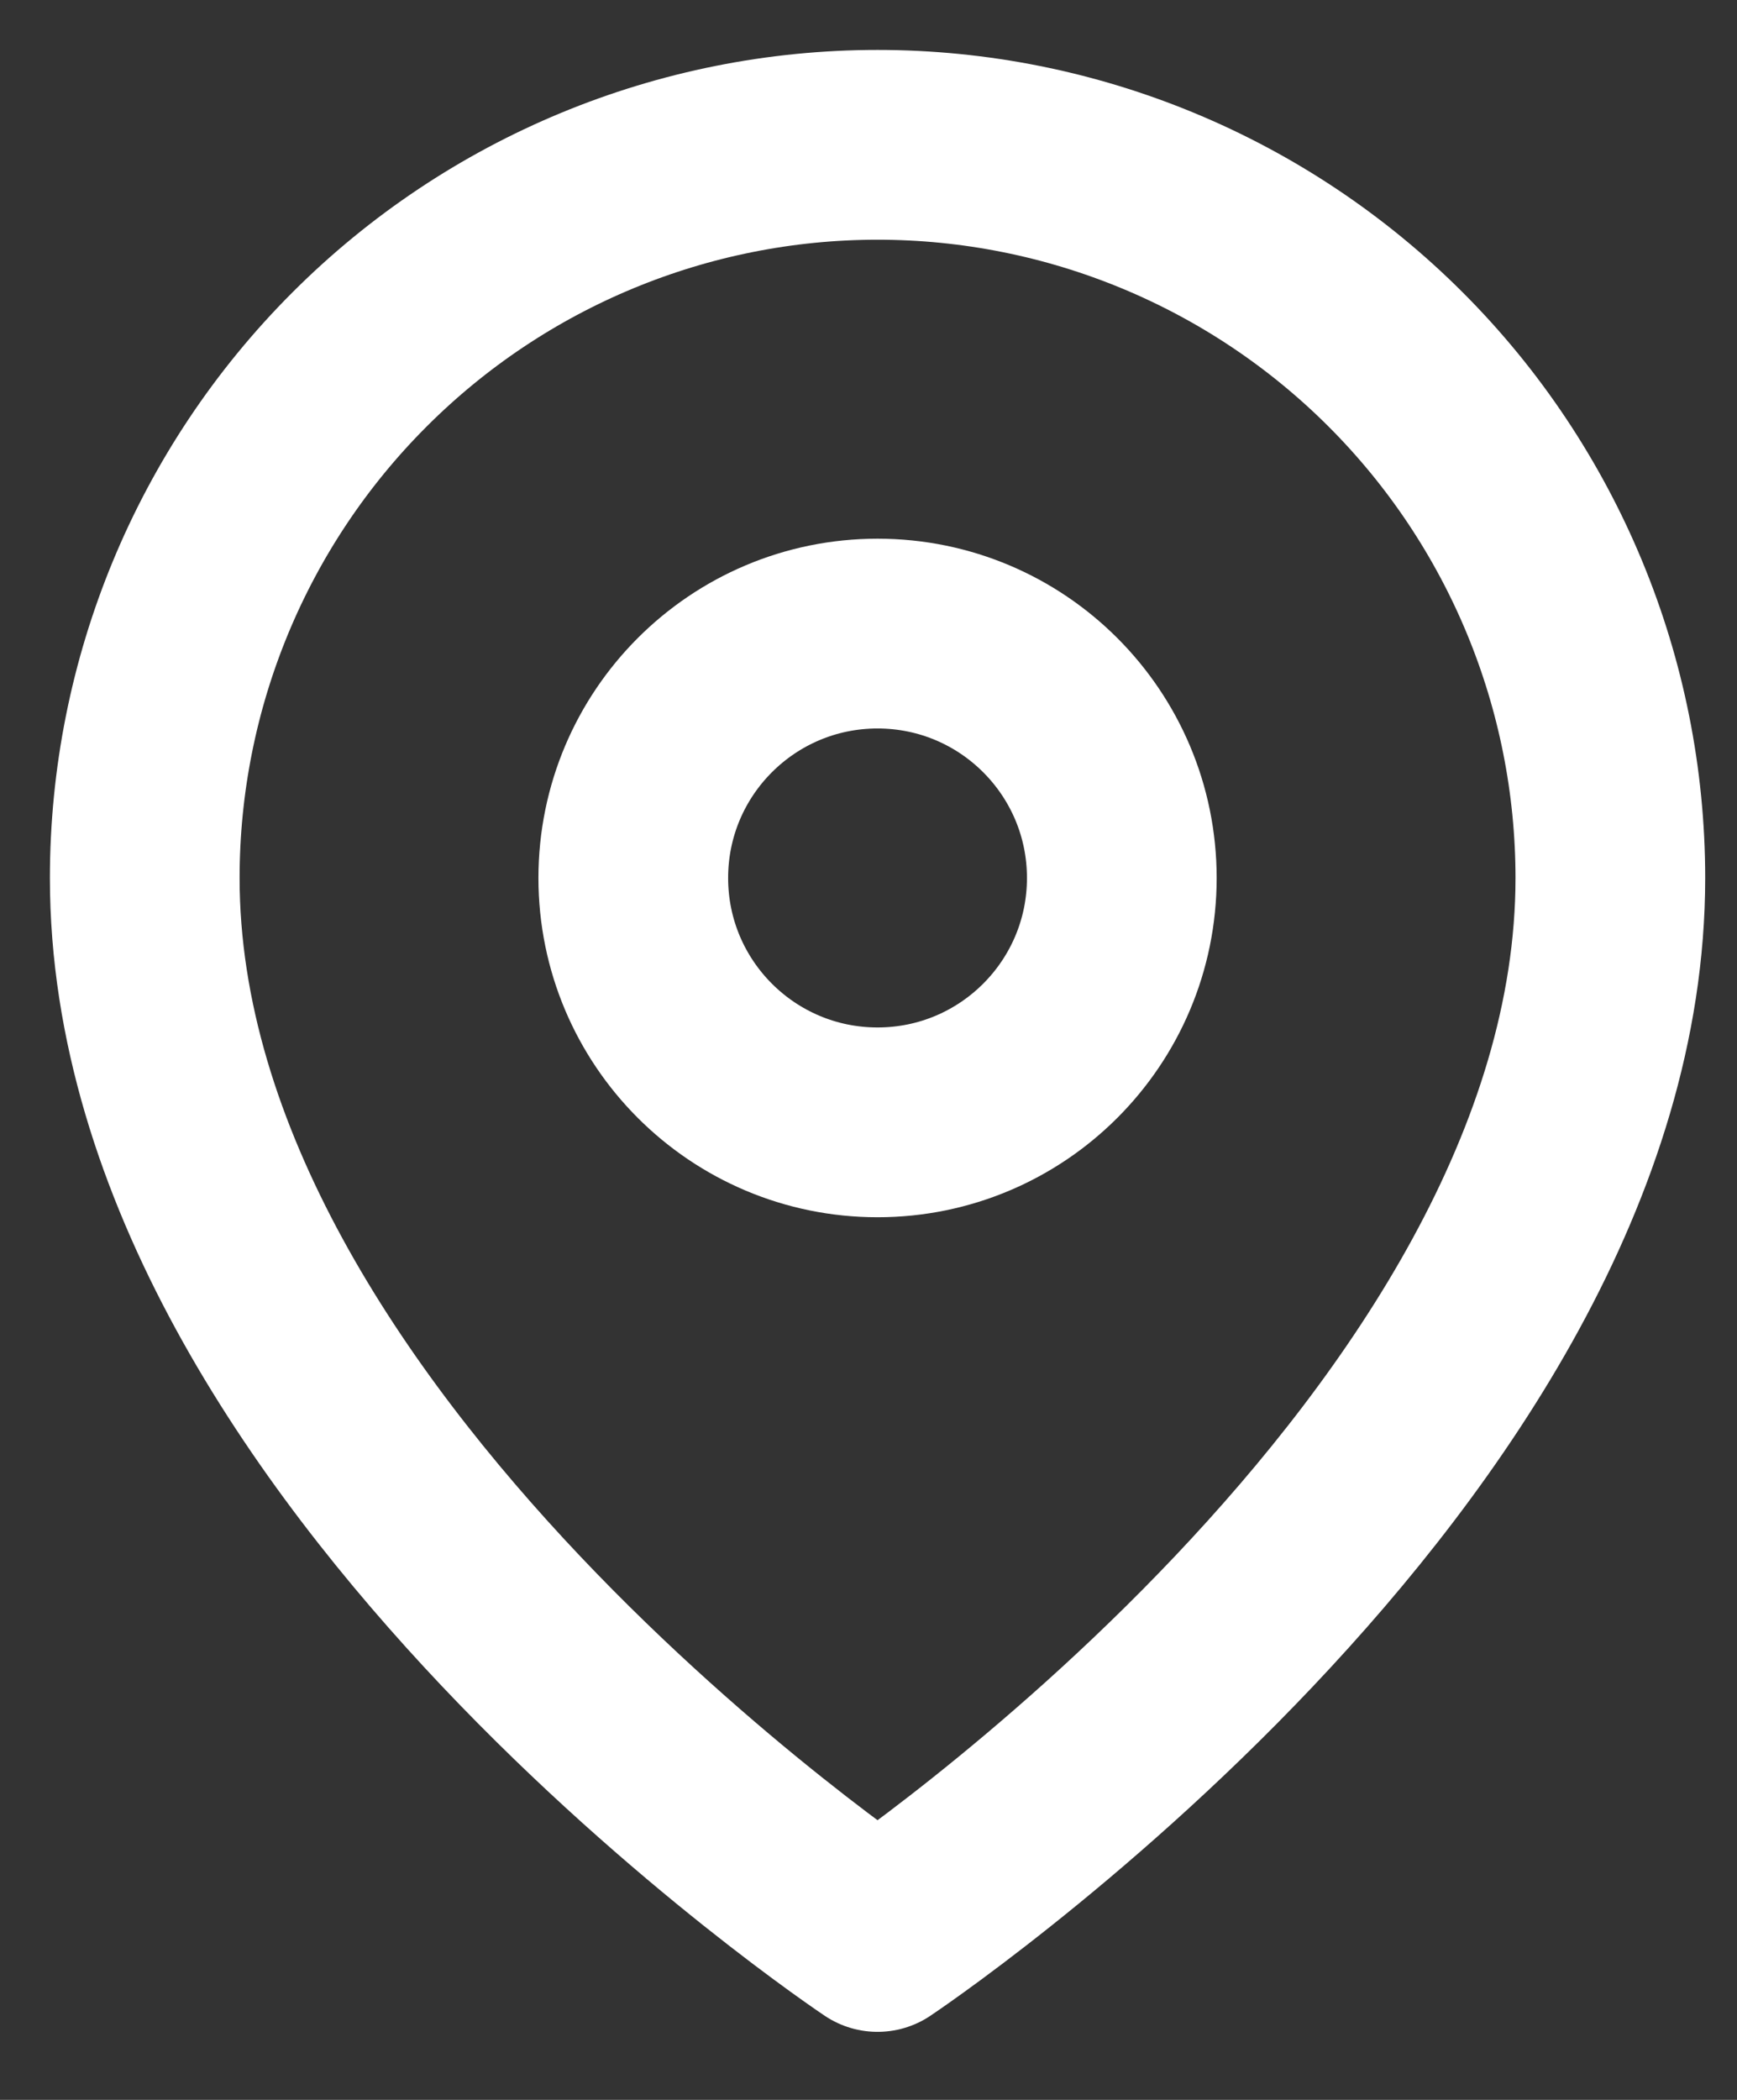 <svg width="24" height="29" viewBox="0 0 24 29" fill="none" xmlns="http://www.w3.org/2000/svg">
<rect x="0" y="0" width="24" height="29" fill="#333333" stroke="none"/>
<path d="M22.25 12.125C22.25 20 12.125 26.75 12.125 26.75C12.125 26.75 2 20 2 12.125C2 9.44 3.067 6.864 4.966 4.966C6.864 3.067 9.44 2 12.125 2C14.81 2 17.386 3.067 19.285 4.966C21.183 6.864 22.25 9.44 22.25 12.125Z" stroke="white" stroke-width="2.621" stroke-linecap="round" stroke-linejoin="round"/>
<path d="M12.125 15.5C13.989 15.5 15.5 13.989 15.5 12.125C15.5 10.261 13.989 8.75 12.125 8.75C10.261 8.75 8.75 10.261 8.75 12.125C8.75 13.989 10.261 15.5 12.125 15.5Z" stroke="white" stroke-width="2.621" stroke-linecap="round" stroke-linejoin="round"/>
</svg>
